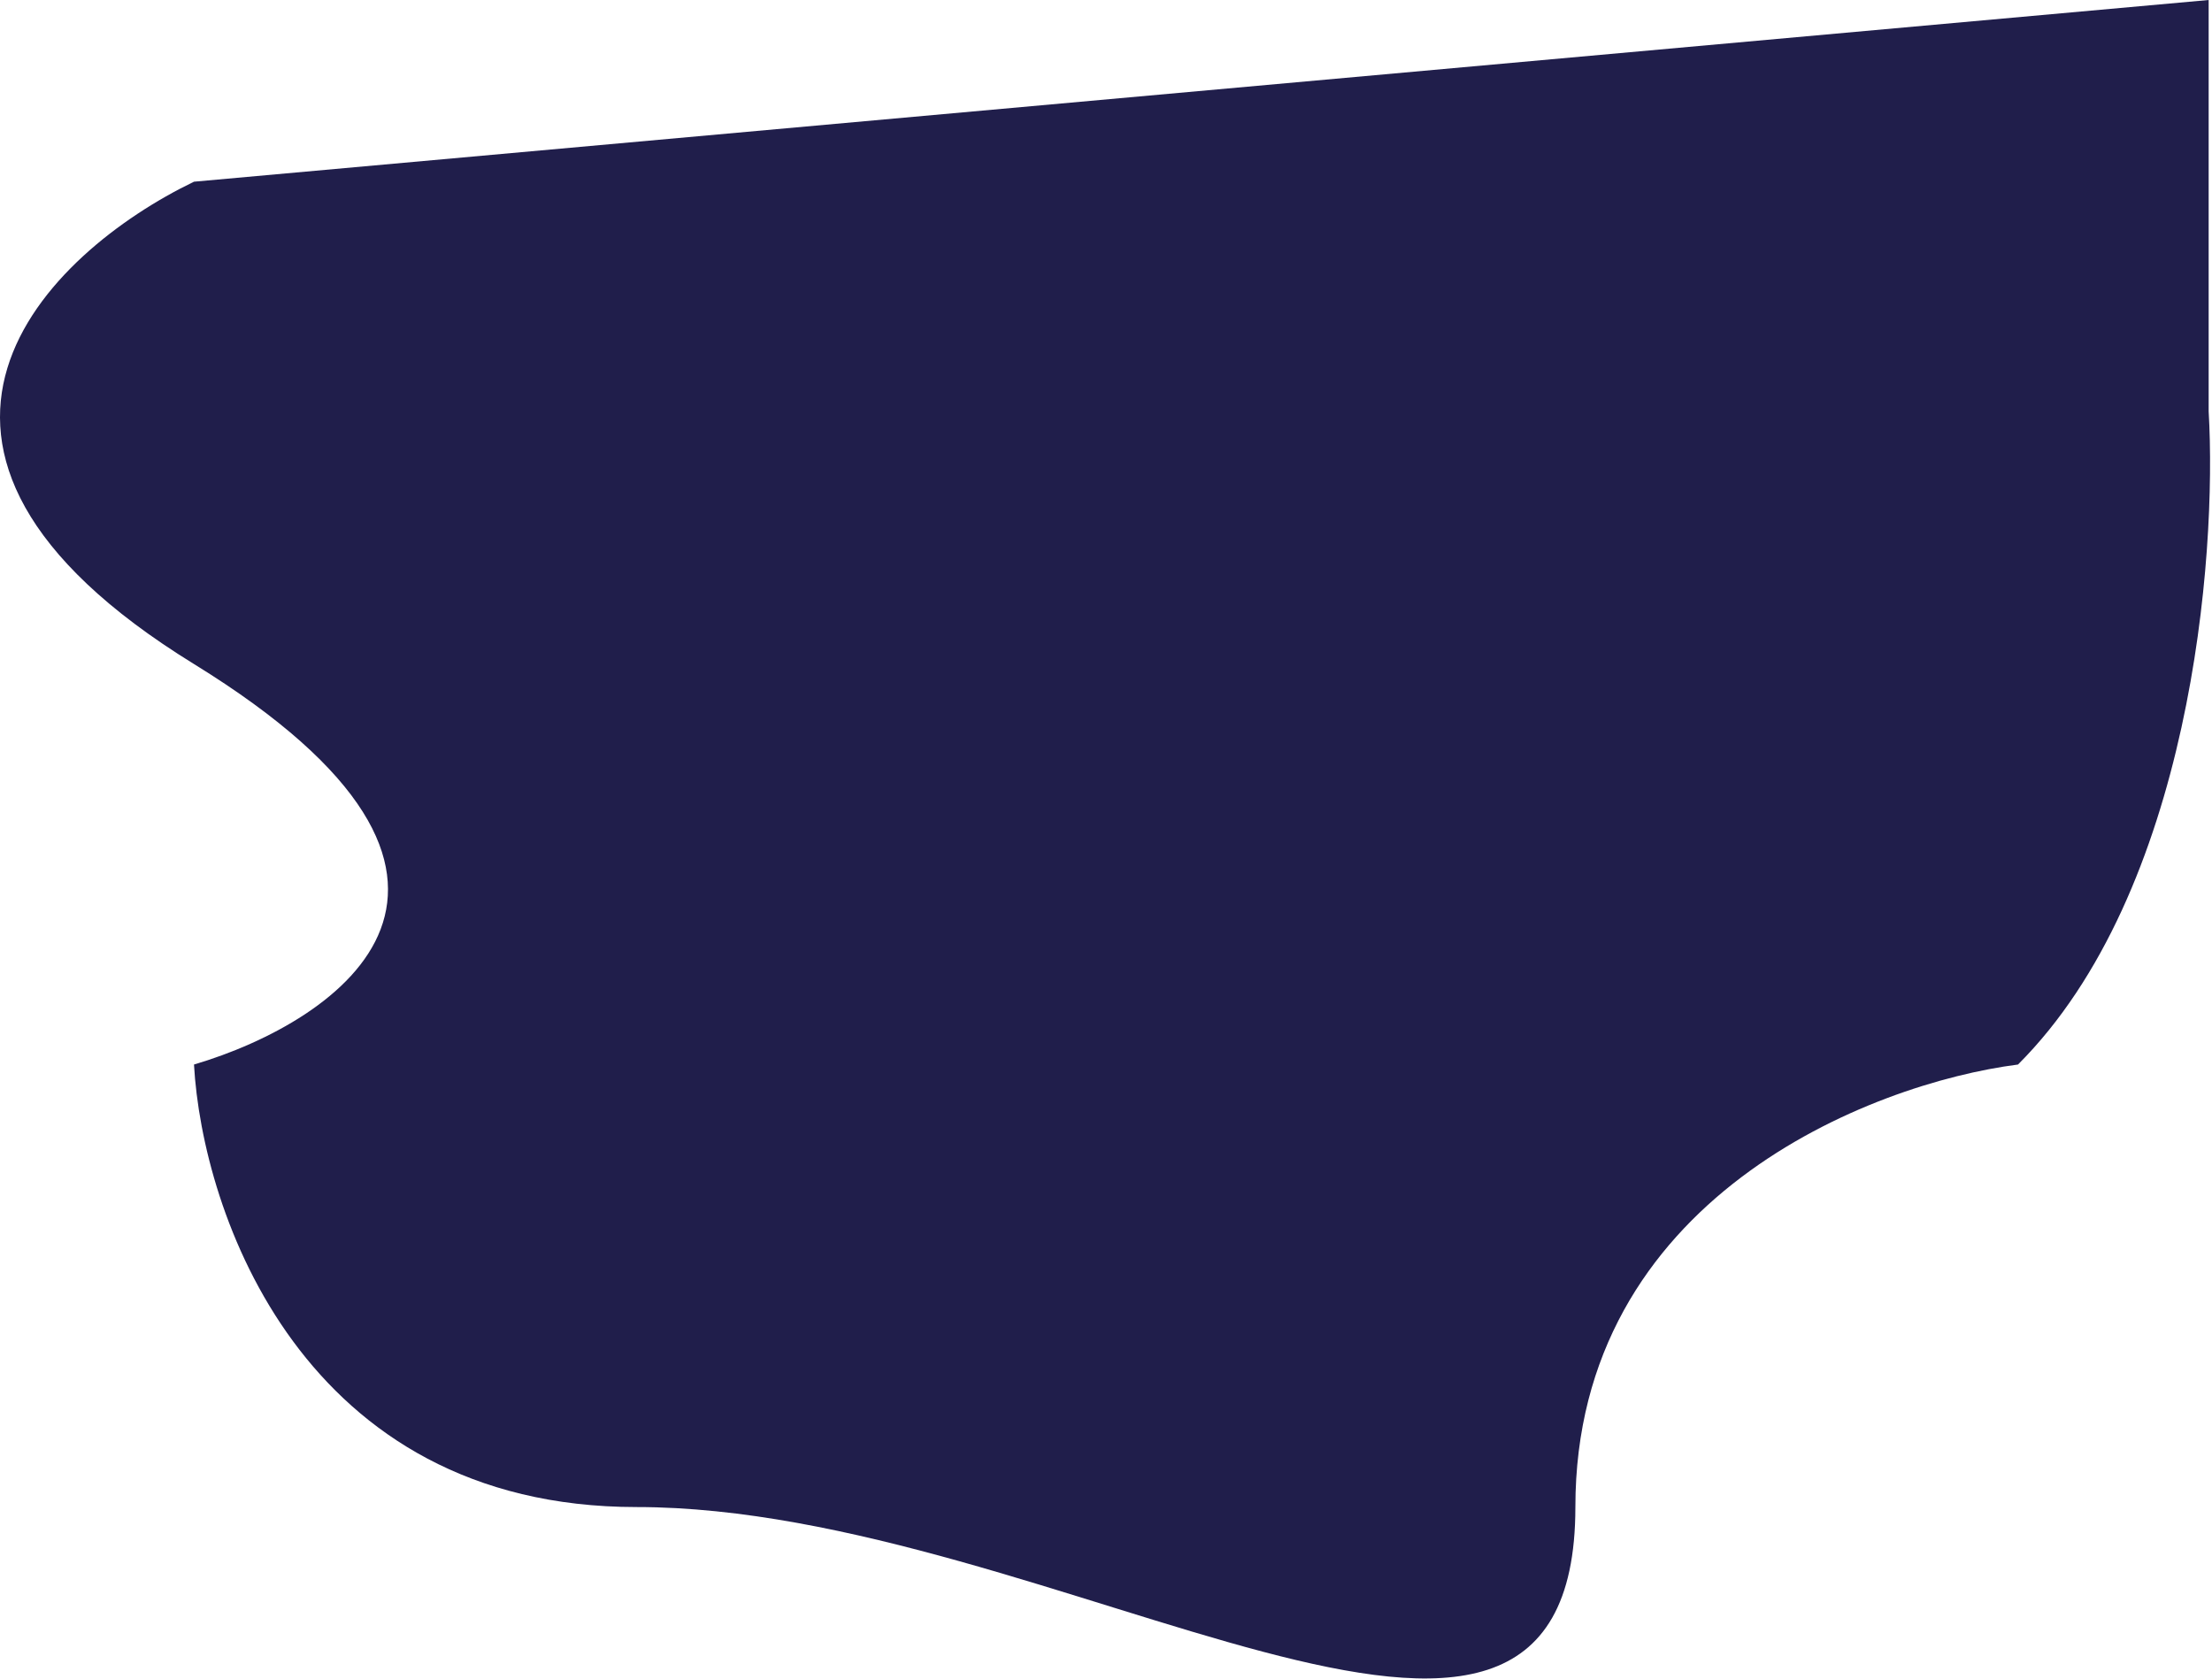 <svg xmlns="http://www.w3.org/2000/svg" width="992" height="753" fill="none" viewBox="0 0 992 753"><path fill="#201E4B" d="M87 297.863C-70.565 200.779 21.348 113.169 87 81.5L990.5 0V184.5C994.333 249.833 982.6 399.9 905 477.5C838.833 486 706.5 537.6 706.5 676C706.5 849 473 676 285.5 676C135.5 676 90.667 543.667 87 477.5C152.652 458.073 244.565 394.947 87 297.863Z"/></svg>